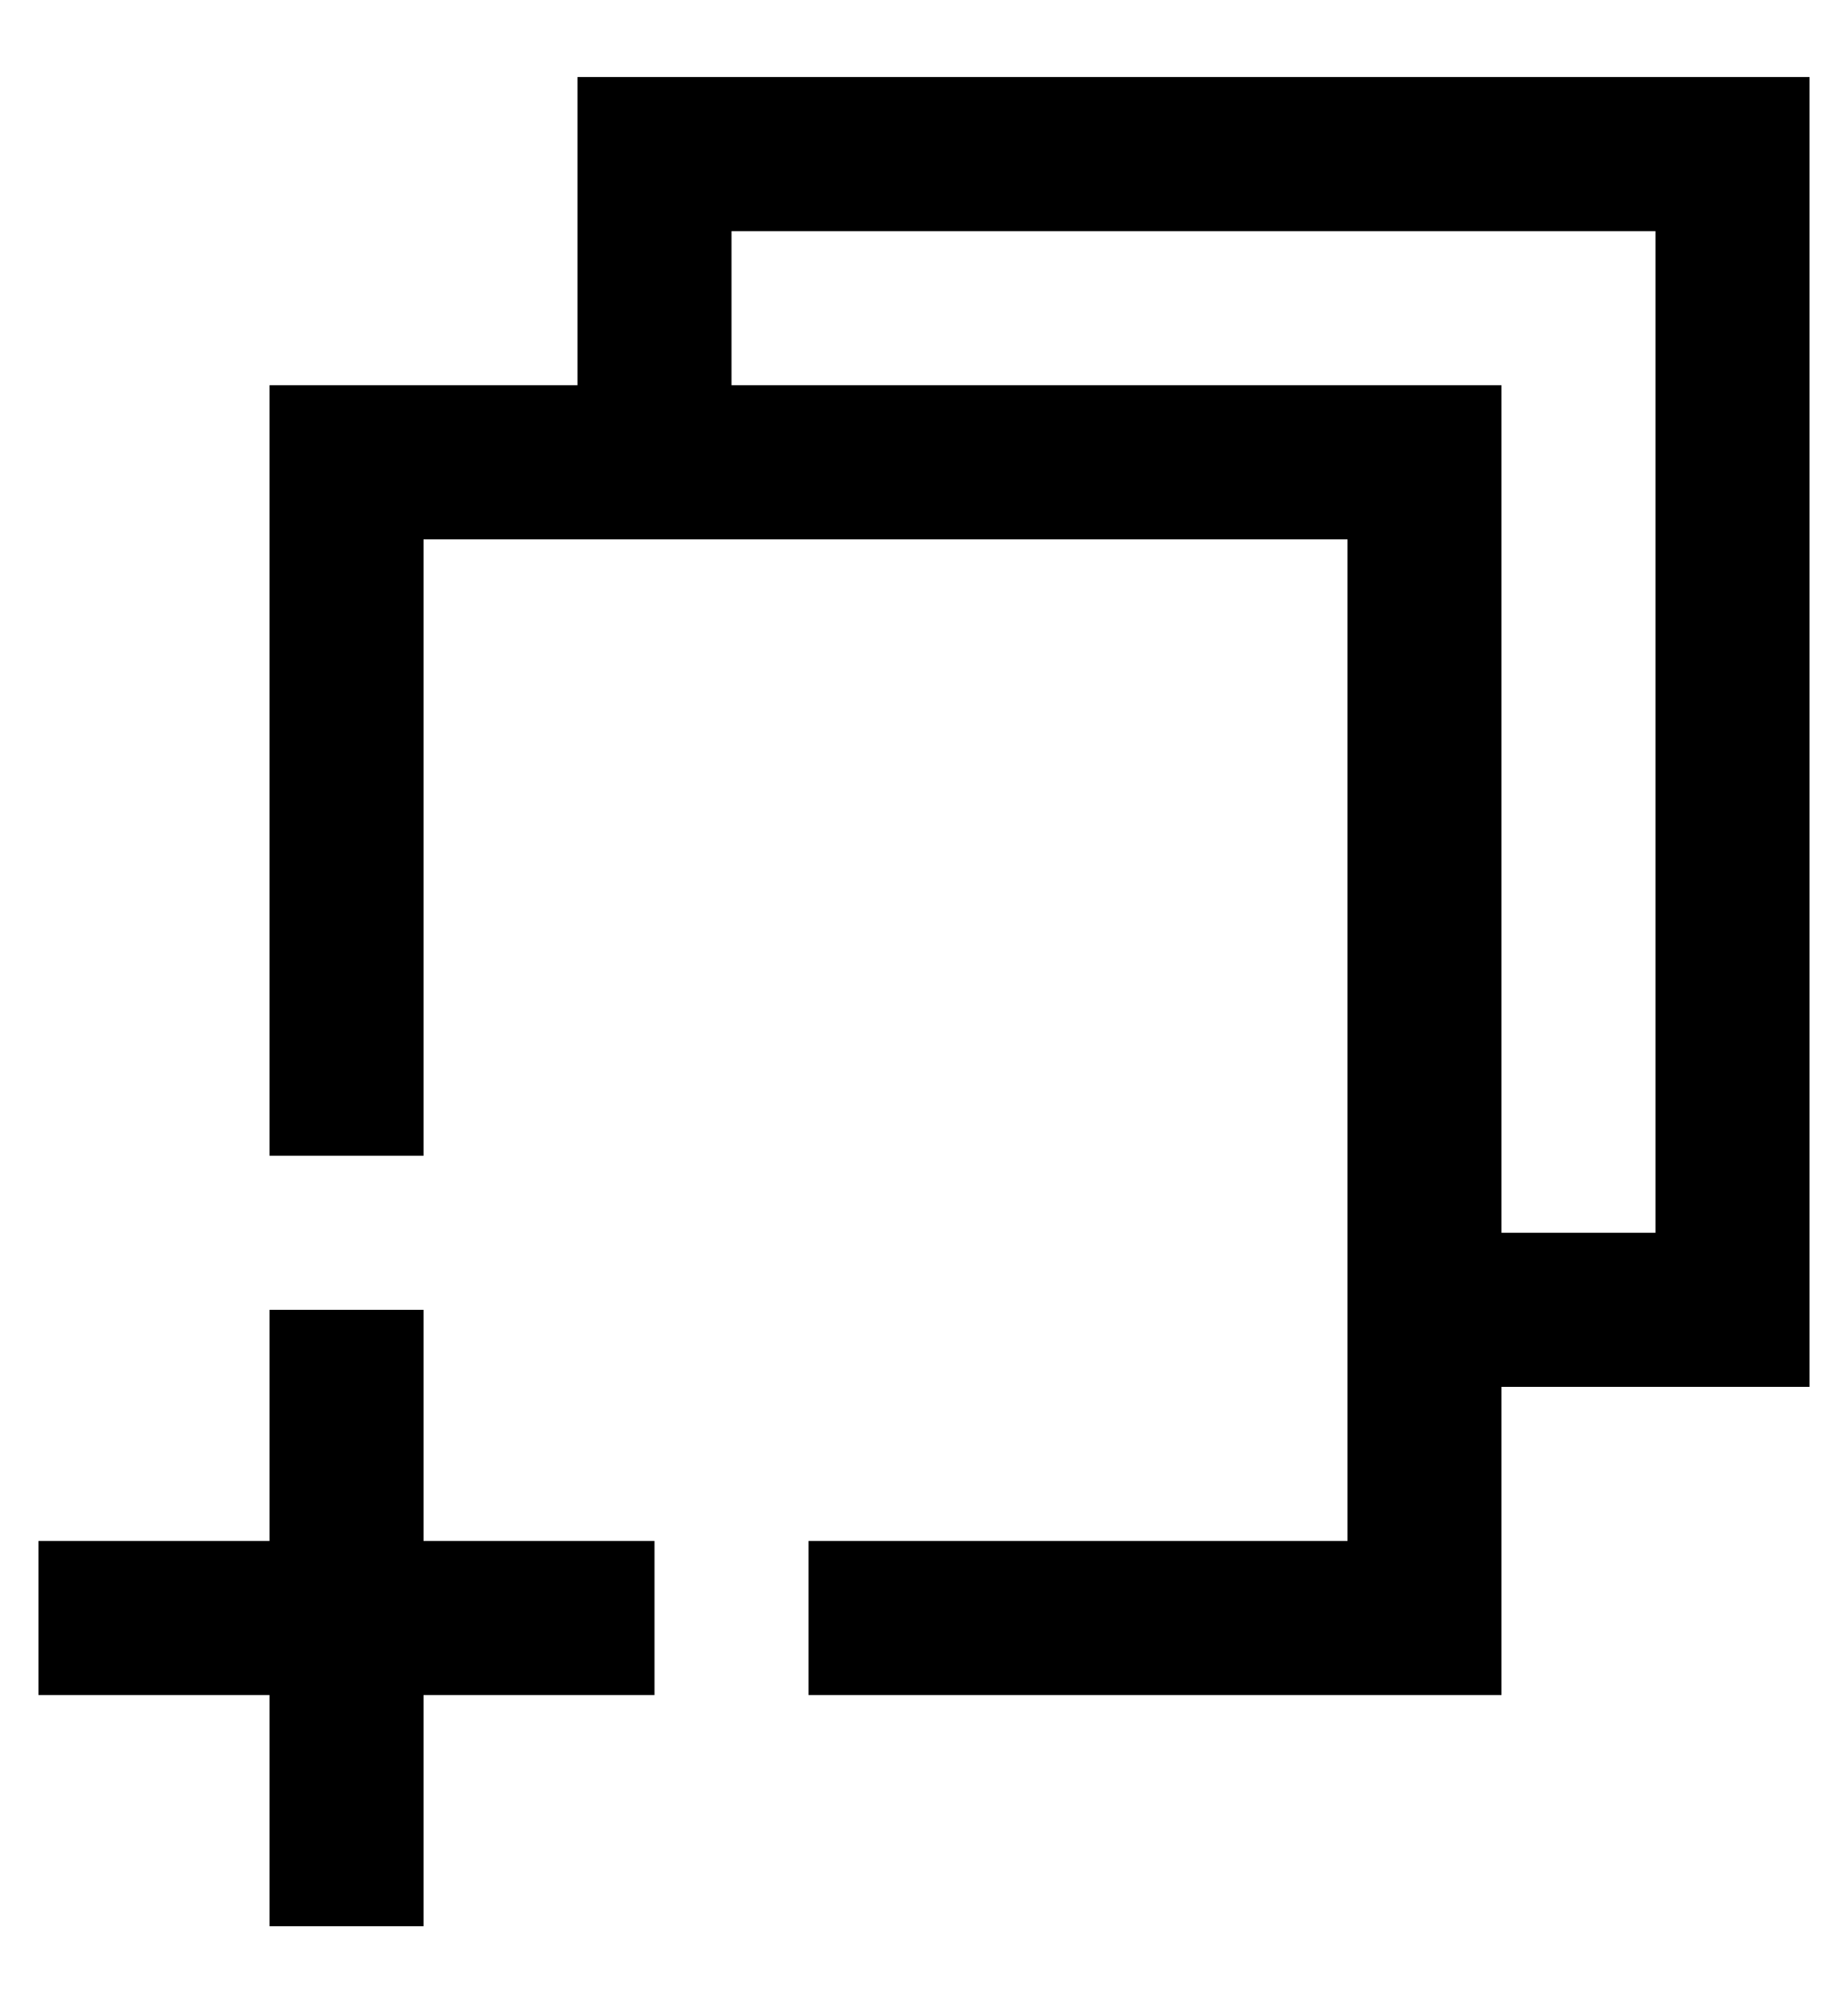 <?xml version="1.0" encoding="utf-8"?>
<!-- Generator: Adobe Illustrator 19.0.0, SVG Export Plug-In . SVG Version: 6.00 Build 0)  -->
<svg version="1.1" id="XMLID_164_" xmlns="http://www.w3.org/2000/svg" xmlns:xlink="http://www.w3.org/1999/xlink" x="0px" y="0px"
	 viewBox="-19 20 24 26" style="enable-background:new -19 20 24 26;" xml:space="preserve">
<g id="chapter-add">
	<g>
		<path d="M-13.5,45h-2v-3h-3v-2h3v-3h2v3h3v2h-3V45z M0.5,42h-9v-2h7V27h-12v8h-2V25h4v-4h16v17h-4V42z M0.5,36h2V23h-12v2h10V36z"
			/>
	</g>
</g>
</svg>
